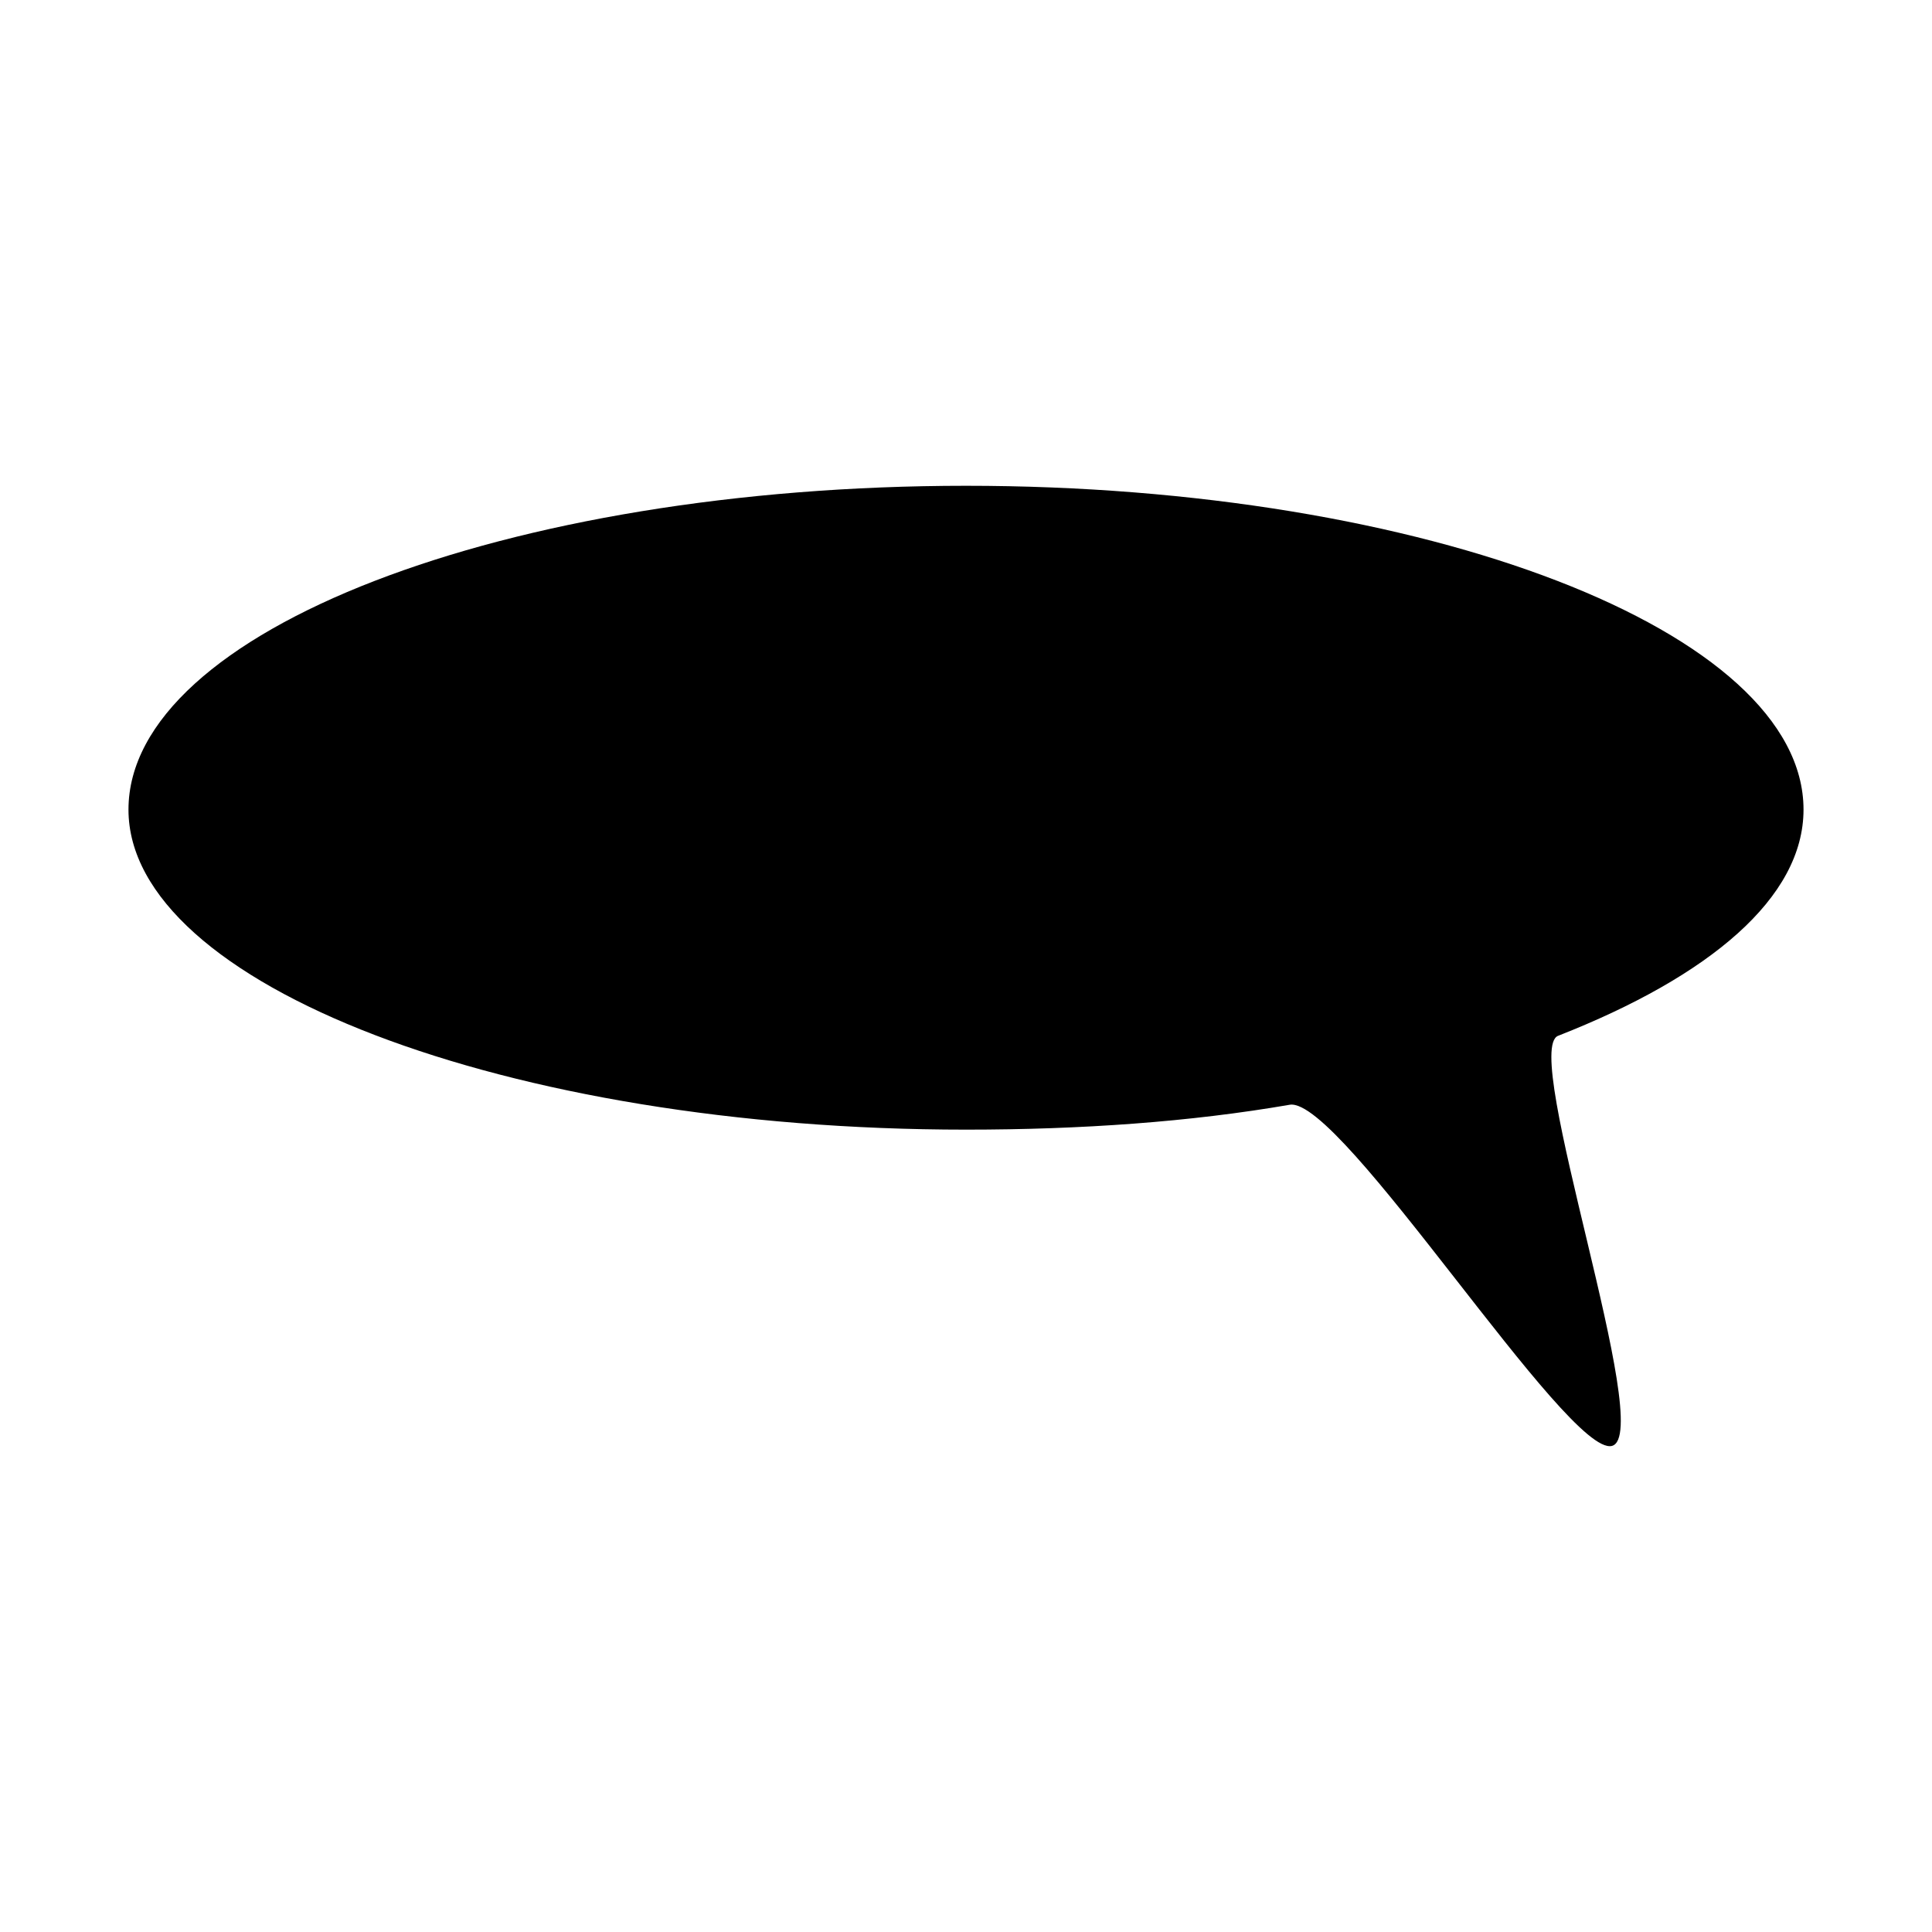 <?xml version="1.0" encoding="utf-8"?>
<!-- Generator: Adobe Illustrator 16.0.0, SVG Export Plug-In . SVG Version: 6.00 Build 0)  -->
<!DOCTYPE svg PUBLIC "-//W3C//DTD SVG 1.1//EN" "http://www.w3.org/Graphics/SVG/1.1/DTD/svg11.dtd">
<svg version="1.1" id="Layer_1" xmlns="http://www.w3.org/2000/svg" xmlns:xlink="http://www.w3.org/1999/xlink" x="0px" y="0px"
	 width="50px" height="50px" viewBox="0 0 50 50" enable-background="new 0 0 50 50" xml:space="preserve">
<g>
	<path d="M25.001,12.572c11.903,0,21.674,3.767,21.674,8.38c0,2.282-2.431,4.316-6.347,5.853
		c-0.993,0.348,2.527,10.316,1.389,10.615c-1.144,0.297-6.996-9.029-8.334-8.83c-2.578,0.446-5.408,0.645-8.382,0.645
		c-11.904,0-21.676-3.77-21.676-8.282C3.325,16.339,13.097,12.572,25.001,12.572z"/>
</g>
</svg>
